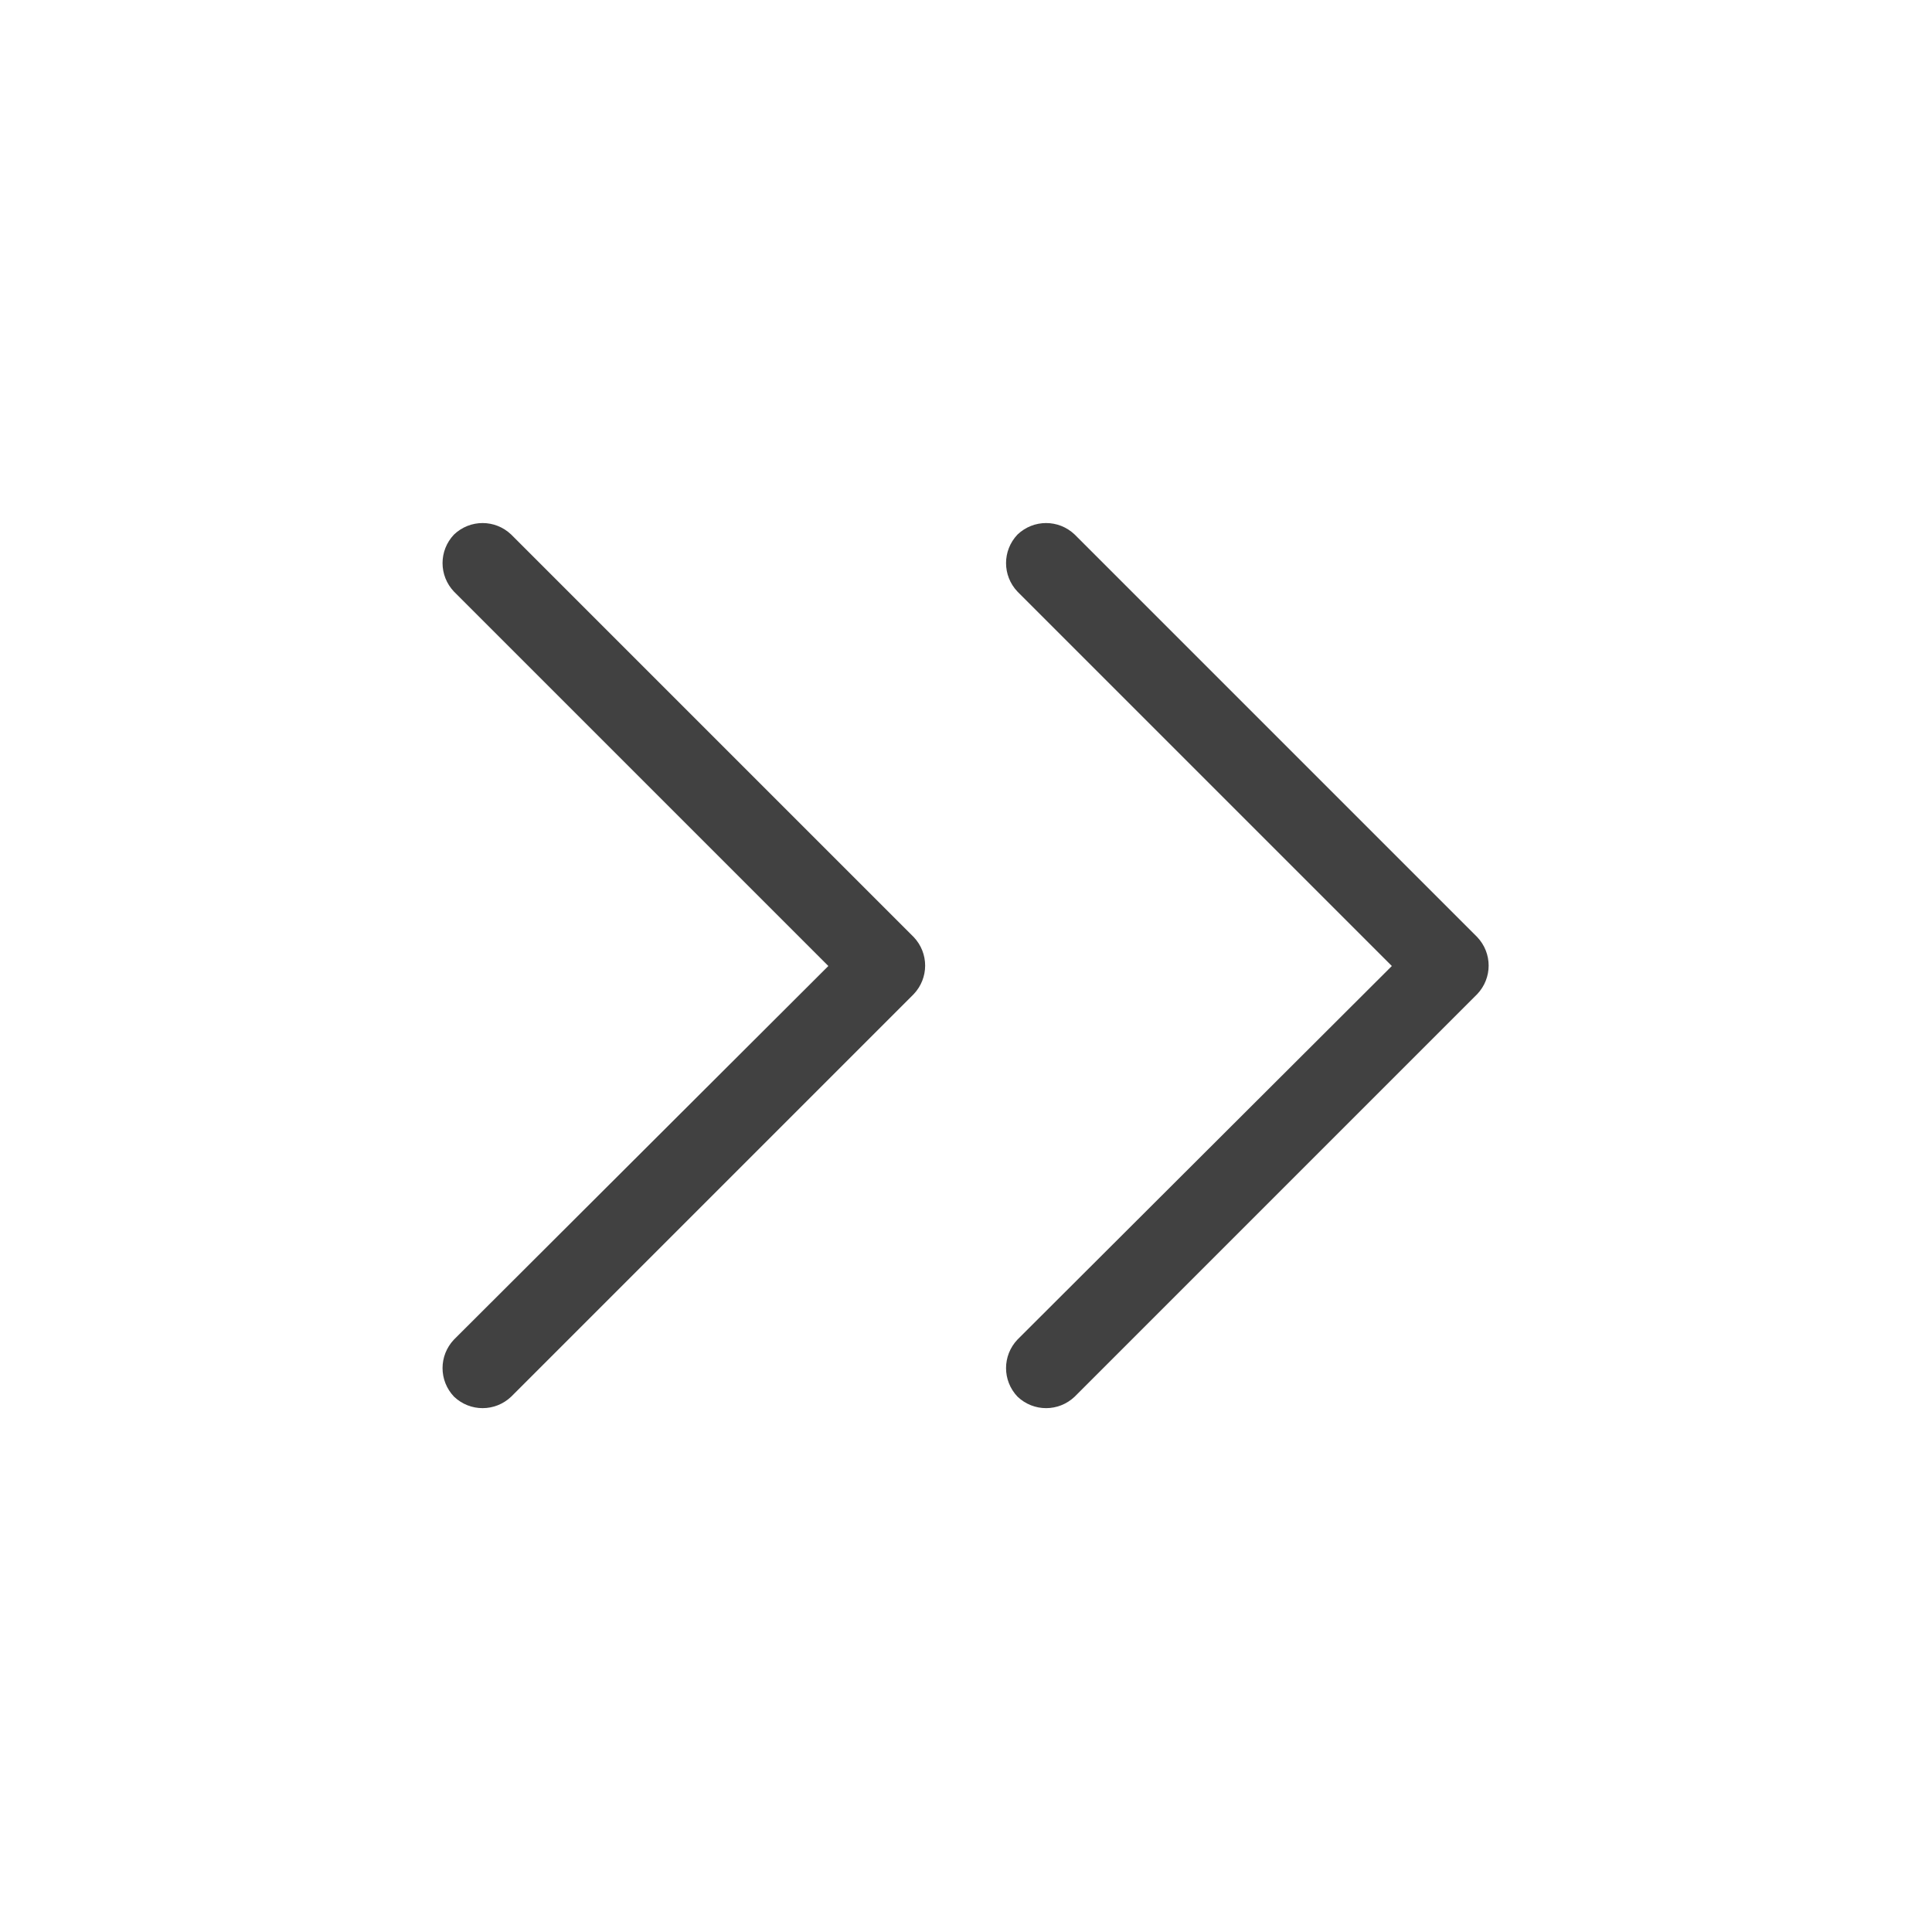<svg width="24" height="24" viewBox="0 0 24 24" fill="none" xmlns="http://www.w3.org/2000/svg" xmlns:xlink="http://www.w3.org/1999/xlink">
	<desc>
			Created with Pixso.
	</desc>
	<defs/>
	<rect id="feather-icon / chevrons-right" rx="0" width="23" height="23" transform="translate(0.5 0.5)" fill="#FFFFFF" fill-opacity="0"/>
	<path id="Shape (Stroke)" d="M12.64 6.64C12.84 6.45 13.15 6.45 13.35 6.64L18.35 11.64C18.54 11.84 18.54 12.15 18.35 12.35L13.35 17.35C13.15 17.54 12.84 17.54 12.64 17.35C12.45 17.15 12.45 16.84 12.64 16.64L17.29 12L12.64 7.35C12.45 7.15 12.45 6.84 12.64 6.64Z" fill="#414141" fill-opacity="1" fill-rule="evenodd"/>
	<path id="Shape (Stroke)" d="M5.64 6.64C5.84 6.45 6.15 6.45 6.35 6.64L11.35 11.64C11.54 11.84 11.54 12.15 11.35 12.35L6.35 17.35C6.15 17.54 5.84 17.54 5.64 17.35C5.45 17.15 5.45 16.84 5.64 16.64L10.29 12L5.64 7.35C5.45 7.15 5.45 6.84 5.64 6.64Z" fill="#414141" fill-opacity="1" fill-rule="evenodd"/>
</svg>
